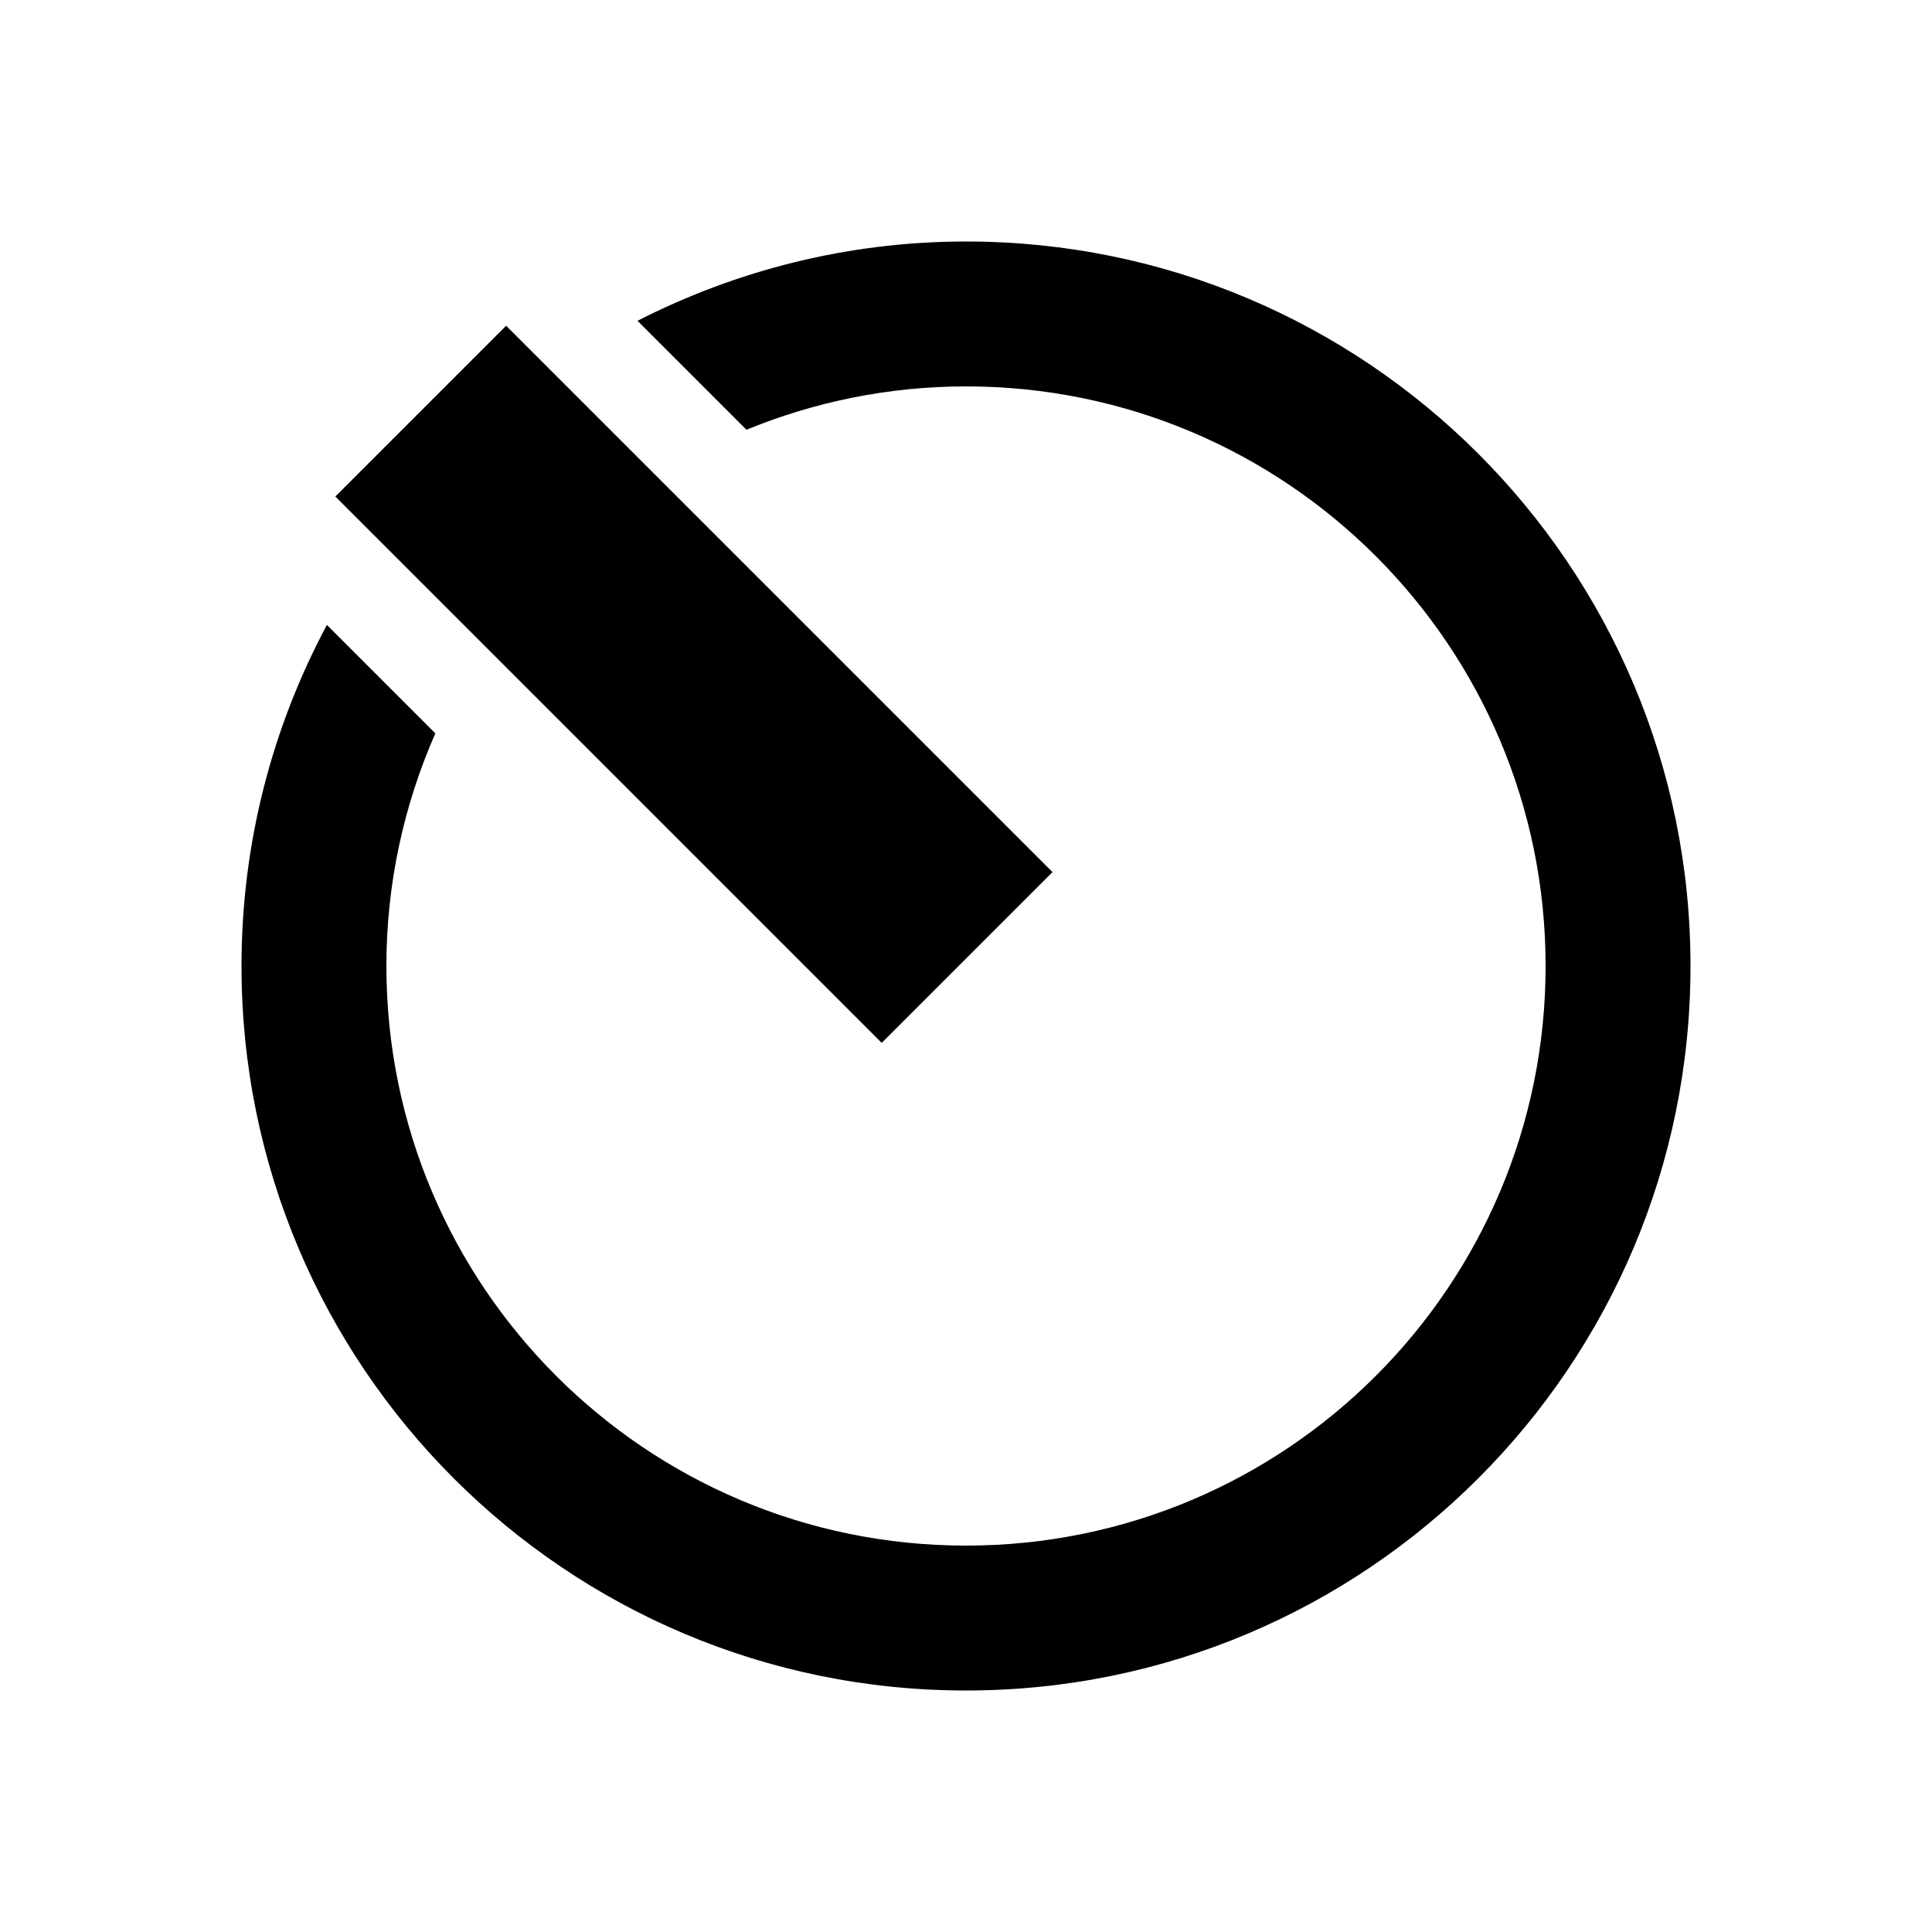 <?xml version="1.0" encoding="UTF-8"?>
<!DOCTYPE svg PUBLIC "-//W3C//DTD SVG 1.1 Tiny//EN" "http://www.w3.org/Graphics/SVG/1.1/DTD/svg11-tiny.dtd">
<svg baseProfile="tiny" height="30" viewBox="0 0 30 30" width="30" xmlns="http://www.w3.org/2000/svg" xmlns:xlink="http://www.w3.org/1999/xlink">
<rect fill="none" height="30" width="30"/>
<rect fill="none" height="30" width="30"/>
<path d="M15,3.75c-1.838,0-3.568,0.45-5.101,1.231l1.692,1.692C12.643,6.242,13.793,6,15,6c4.971,0,9,4.03,9,9c0,4.971-4.029,9-9,9 c-4.971,0-9-4.029-9-9c0-1.286,0.274-2.506,0.76-3.612L5.076,9.704C4.232,11.283,3.75,13.084,3.75,15 c0,6.214,5.036,11.25,11.25,11.25c6.213,0,11.25-5.036,11.25-11.25C26.25,8.788,21.213,3.75,15,3.75z"/>
<rect height="12" transform="matrix(-0.707 0.707 -0.707 -0.707 25.907 10.524)" width="3.751" x="8.898" y="4.629"/>
</svg>

